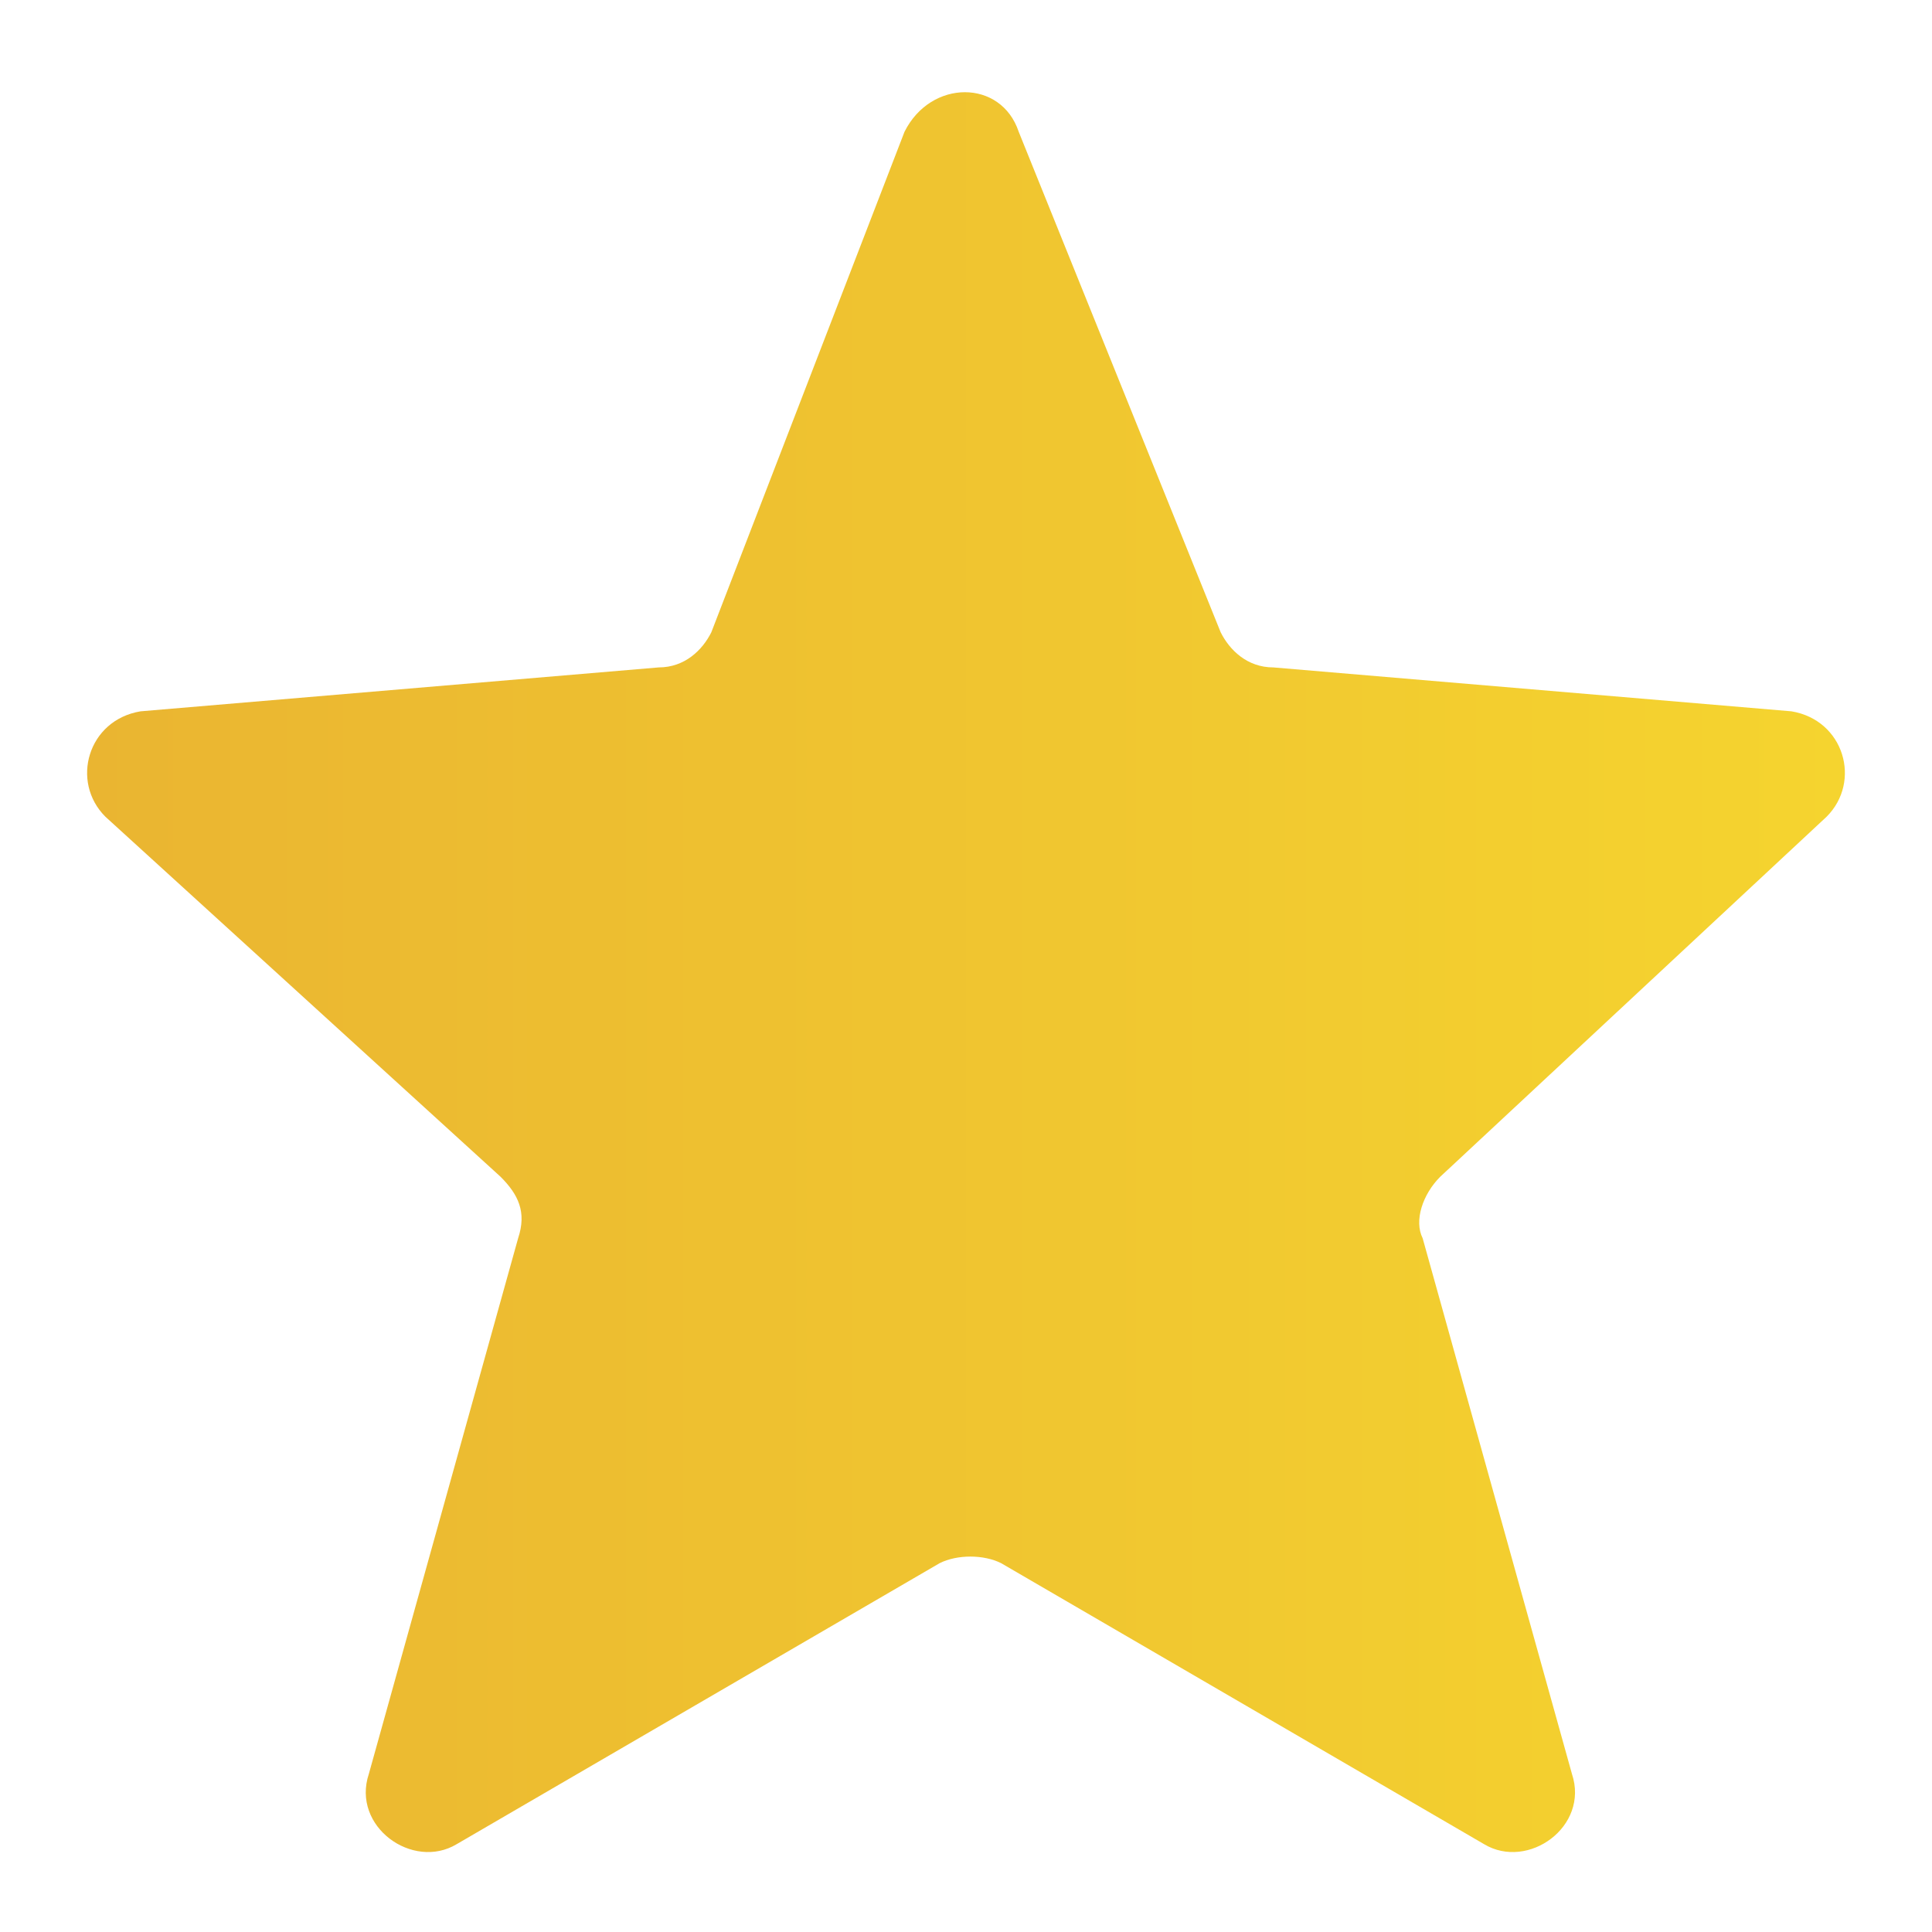 <svg id="Слой_1" xmlns="http://www.w3.org/2000/svg" viewBox="0 0 22 22"><style>.st0{fill:none}.st1{fill:url(#SVGID_1_)}</style><path class="st0" d="M-9-9h40v40H-9z"/><linearGradient id="SVGID_1_" gradientUnits="userSpaceOnUse" x1="1" y1="11.055" x2="21" y2="11.055"><stop offset="0" stop-color="#eab531"/><stop offset="1" stop-color="#f5d42f"/></linearGradient><path class="st1" d="M20.8 9.3c.4-.4.2-1.1-.4-1.2l-5.9-.5c-.3 0-.5-.2-.6-.4l-2.3-5.7c-.2-.6-1-.6-1.3 0L8.1 7.2c-.1.2-.3.4-.6.4l-5.9.5c-.6.1-.8.8-.4 1.2l4.5 4.1c.2.2.3.4.2.7l-1.7 6.1c-.2.6.5 1.1 1 .8l5.5-3.2c.2-.1.5-.1.7 0l5.5 3.2c.5.3 1.2-.2 1-.8l-1.7-6.1c-.1-.2 0-.5.2-.7l4.4-4.1z"/></svg>